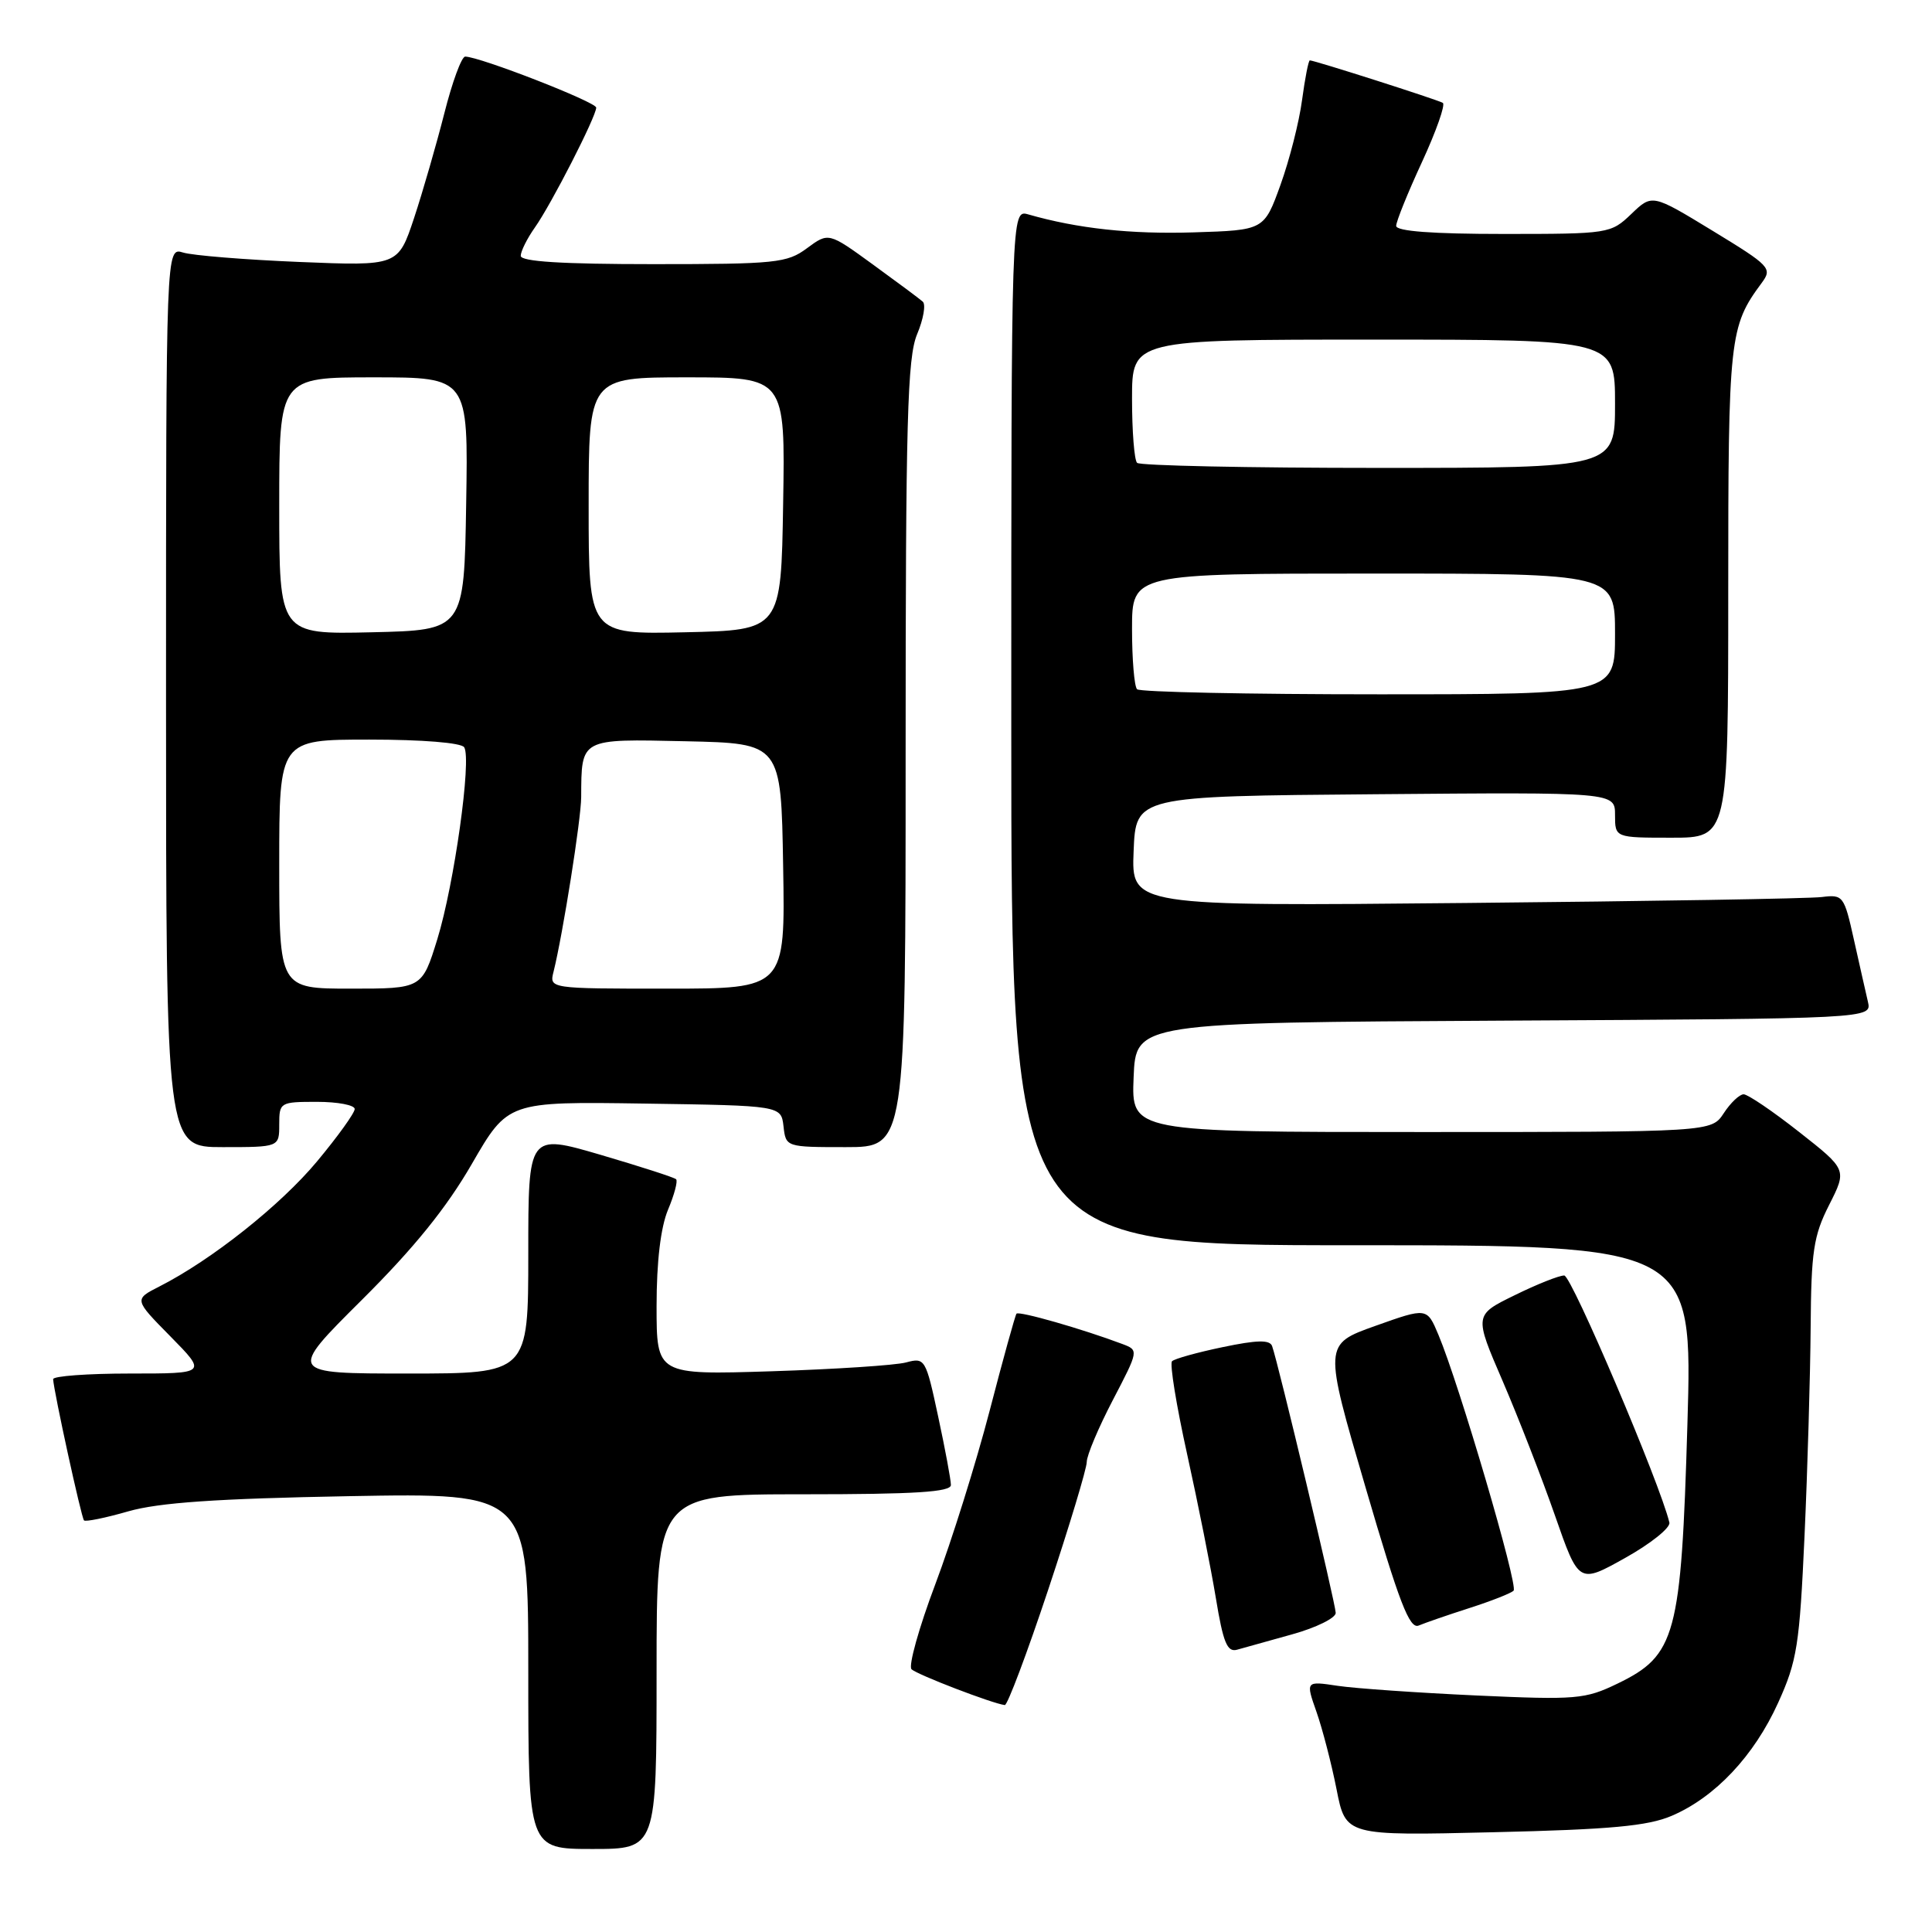 <?xml version="1.0" encoding="UTF-8" standalone="no"?>
<!DOCTYPE svg PUBLIC "-//W3C//DTD SVG 1.1//EN" "http://www.w3.org/Graphics/SVG/1.1/DTD/svg11.dtd" >
<svg xmlns="http://www.w3.org/2000/svg" xmlns:xlink="http://www.w3.org/1999/xlink" version="1.1" viewBox="0 0 256 256">
 <g >
 <path fill="currentColor"
d=" M 87.00 221.50 C 87.00 198.00 87.00 198.00 106.50 198.00 C 121.24 198.00 126.00 197.70 126.00 196.77 C 126.00 196.10 125.24 192.01 124.31 187.69 C 122.67 180.03 122.56 179.86 120.06 180.53 C 118.65 180.91 110.64 181.43 102.25 181.70 C 87.00 182.18 87.00 182.18 87.00 173.06 C 87.00 167.18 87.54 162.65 88.51 160.31 C 89.35 158.32 89.83 156.50 89.59 156.26 C 89.36 156.02 84.85 154.57 79.58 153.02 C 70.00 150.22 70.00 150.22 70.00 166.11 C 70.00 182.00 70.00 182.00 54.07 182.00 C 38.14 182.00 38.14 182.00 47.94 172.25 C 54.85 165.38 59.16 160.05 62.52 154.23 C 67.30 145.96 67.30 145.96 85.40 146.23 C 103.50 146.50 103.50 146.50 103.82 149.25 C 104.13 151.99 104.15 152.00 112.07 152.00 C 120.00 152.00 120.00 152.00 120.00 99.97 C 120.00 55.63 120.23 47.40 121.52 44.29 C 122.36 42.29 122.70 40.34 122.27 39.97 C 121.85 39.59 118.86 37.37 115.64 35.03 C 109.79 30.78 109.79 30.78 106.93 32.89 C 104.29 34.85 102.82 35.00 86.54 35.00 C 74.49 35.00 69.00 34.66 69.00 33.90 C 69.00 33.30 69.84 31.61 70.87 30.15 C 73.05 27.07 79.00 15.43 79.00 14.26 C 79.00 13.52 63.54 7.50 61.64 7.50 C 61.16 7.50 59.92 10.88 58.88 15.00 C 57.83 19.12 56.03 25.37 54.87 28.88 C 52.75 35.25 52.75 35.25 39.63 34.71 C 32.41 34.41 25.49 33.85 24.25 33.46 C 22.00 32.77 22.00 32.77 22.00 92.38 C 22.00 152.00 22.00 152.00 29.50 152.00 C 37.00 152.00 37.00 152.00 37.00 149.00 C 37.00 146.07 37.11 146.00 42.00 146.00 C 44.75 146.00 47.00 146.43 47.00 146.95 C 47.00 147.47 44.76 150.59 42.01 153.89 C 37.18 159.69 28.04 166.95 21.13 170.46 C 17.75 172.18 17.75 172.18 22.59 177.09 C 27.42 182.00 27.42 182.00 17.21 182.00 C 11.60 182.00 7.02 182.34 7.04 182.75 C 7.13 184.39 10.78 201.11 11.13 201.46 C 11.33 201.67 13.98 201.13 17.00 200.26 C 21.06 199.10 28.72 198.57 46.25 198.25 C 70.00 197.82 70.00 197.82 70.00 221.41 C 70.00 245.00 70.00 245.00 78.50 245.00 C 87.00 245.00 87.00 245.00 87.00 221.50 Z  M 221.50 240.61 C 227.26 238.15 232.42 232.67 235.61 225.63 C 238.13 220.08 238.45 217.99 239.11 203.50 C 239.51 194.70 239.87 182.29 239.92 175.92 C 239.99 165.82 240.30 163.74 242.37 159.66 C 244.74 154.98 244.74 154.98 238.39 149.99 C 234.90 147.24 231.59 145.00 231.04 145.00 C 230.50 145.00 229.31 146.12 228.41 147.50 C 226.77 150.00 226.77 150.00 188.34 150.00 C 149.91 150.00 149.91 150.00 150.21 142.75 C 150.50 135.50 150.50 135.50 199.27 135.24 C 248.03 134.98 248.03 134.98 247.51 132.74 C 247.22 131.51 246.39 127.80 245.65 124.50 C 244.36 118.70 244.22 118.51 241.41 118.86 C 239.81 119.07 218.57 119.42 194.21 119.65 C 149.91 120.08 149.91 120.08 150.21 112.79 C 150.50 105.50 150.50 105.50 182.25 105.24 C 214.00 104.97 214.00 104.97 214.00 107.99 C 214.00 111.00 214.00 111.00 221.50 111.00 C 229.00 111.00 229.00 111.00 229.00 78.47 C 229.00 44.61 229.15 43.28 233.44 37.48 C 234.87 35.55 234.56 35.23 226.93 30.58 C 218.92 25.70 218.92 25.70 216.16 28.35 C 213.43 30.96 213.19 31.00 199.20 31.00 C 189.82 31.00 185.00 30.64 185.00 29.93 C 185.00 29.35 186.54 25.53 188.43 21.45 C 190.31 17.37 191.55 13.85 191.18 13.63 C 190.48 13.21 174.17 8.00 173.56 8.00 C 173.38 8.00 172.92 10.36 172.53 13.25 C 172.15 16.14 170.86 21.20 169.67 24.50 C 167.50 30.50 167.50 30.50 158.18 30.79 C 149.83 31.05 142.81 30.29 136.25 28.41 C 134.00 27.77 134.00 27.77 134.00 96.38 C 134.00 165.00 134.00 165.00 179.15 165.00 C 224.29 165.00 224.29 165.00 223.59 188.75 C 222.76 216.78 222.07 219.34 214.32 223.09 C 210.04 225.16 208.87 225.26 195.63 224.66 C 187.86 224.30 179.59 223.73 177.25 223.38 C 173.00 222.74 173.00 222.74 174.44 226.83 C 175.23 229.08 176.43 233.70 177.10 237.09 C 178.31 243.25 178.31 243.25 197.90 242.78 C 213.38 242.42 218.34 241.96 221.50 240.61 Z  M 138.89 210.65 C 141.70 202.20 144.00 194.58 144.00 193.72 C 144.00 192.85 145.55 189.17 147.45 185.53 C 150.90 178.91 150.90 178.91 148.70 178.08 C 143.45 176.10 135.00 173.68 134.69 174.07 C 134.51 174.31 132.90 180.12 131.12 186.98 C 129.33 193.85 126.10 204.17 123.93 209.93 C 121.76 215.68 120.35 220.75 120.78 221.18 C 121.49 221.89 131.52 225.74 133.14 225.93 C 133.49 225.97 136.08 219.09 138.89 210.65 Z  M 171.25 216.55 C 174.41 215.67 176.99 214.39 176.99 213.72 C 176.97 212.51 169.36 180.57 168.56 178.36 C 168.25 177.51 166.56 177.55 162.02 178.50 C 158.65 179.20 155.63 180.04 155.30 180.37 C 154.97 180.69 155.88 186.26 157.31 192.73 C 158.74 199.20 160.45 207.77 161.11 211.77 C 162.07 217.63 162.61 218.95 163.90 218.60 C 164.78 218.36 168.09 217.43 171.25 216.55 Z  M 194.72 213.07 C 197.59 212.15 200.21 211.12 200.56 210.77 C 201.20 210.13 193.36 183.44 190.60 176.87 C 189.08 173.25 189.08 173.25 182.23 175.69 C 175.39 178.13 175.39 178.13 180.94 197.08 C 185.41 212.38 186.77 215.91 187.99 215.39 C 188.82 215.04 191.85 213.99 194.72 213.07 Z  M 221.20 201.74 C 219.98 196.60 208.24 169.02 207.27 169.01 C 206.60 169.00 203.63 170.18 200.69 171.63 C 195.33 174.25 195.33 174.25 199.11 183.00 C 201.18 187.81 204.30 195.82 206.04 200.81 C 209.20 209.87 209.20 209.87 215.35 206.43 C 218.73 204.54 221.37 202.43 221.20 201.74 Z  M 37.00 114.50 C 37.00 98.00 37.00 98.00 48.94 98.00 C 55.98 98.00 61.14 98.42 61.51 99.02 C 62.51 100.63 60.18 117.20 57.95 124.44 C 55.92 131.00 55.92 131.00 46.46 131.00 C 37.00 131.00 37.00 131.00 37.00 114.50 Z  M 73.35 128.75 C 74.58 123.80 77.00 108.55 77.01 105.62 C 77.05 97.78 76.80 97.91 90.87 98.22 C 103.50 98.50 103.50 98.50 103.77 114.75 C 104.05 131.00 104.05 131.00 88.42 131.00 C 72.78 131.00 72.78 131.00 73.35 128.75 Z  M 37.00 67.03 C 37.00 50.00 37.00 50.00 49.52 50.00 C 62.05 50.00 62.05 50.00 61.77 66.75 C 61.50 83.50 61.50 83.50 49.25 83.78 C 37.00 84.06 37.00 84.06 37.00 67.03 Z  M 78.00 67.03 C 78.00 50.00 78.00 50.00 91.02 50.00 C 104.05 50.00 104.05 50.00 103.77 66.75 C 103.50 83.50 103.50 83.50 90.75 83.78 C 78.00 84.06 78.00 84.06 78.00 67.03 Z  M 150.67 91.33 C 150.30 90.97 150.00 87.37 150.00 83.33 C 150.00 76.00 150.00 76.00 182.00 76.00 C 214.00 76.00 214.00 76.00 214.00 84.00 C 214.00 92.00 214.00 92.00 182.67 92.00 C 165.43 92.00 151.03 91.70 150.67 91.33 Z  M 150.67 61.33 C 150.30 60.97 150.00 57.14 150.00 52.83 C 150.00 45.00 150.00 45.00 182.00 45.00 C 214.00 45.00 214.00 45.00 214.00 53.50 C 214.00 62.00 214.00 62.00 182.67 62.00 C 165.43 62.00 151.03 61.70 150.67 61.33 Z "/>
</g>
</svg>